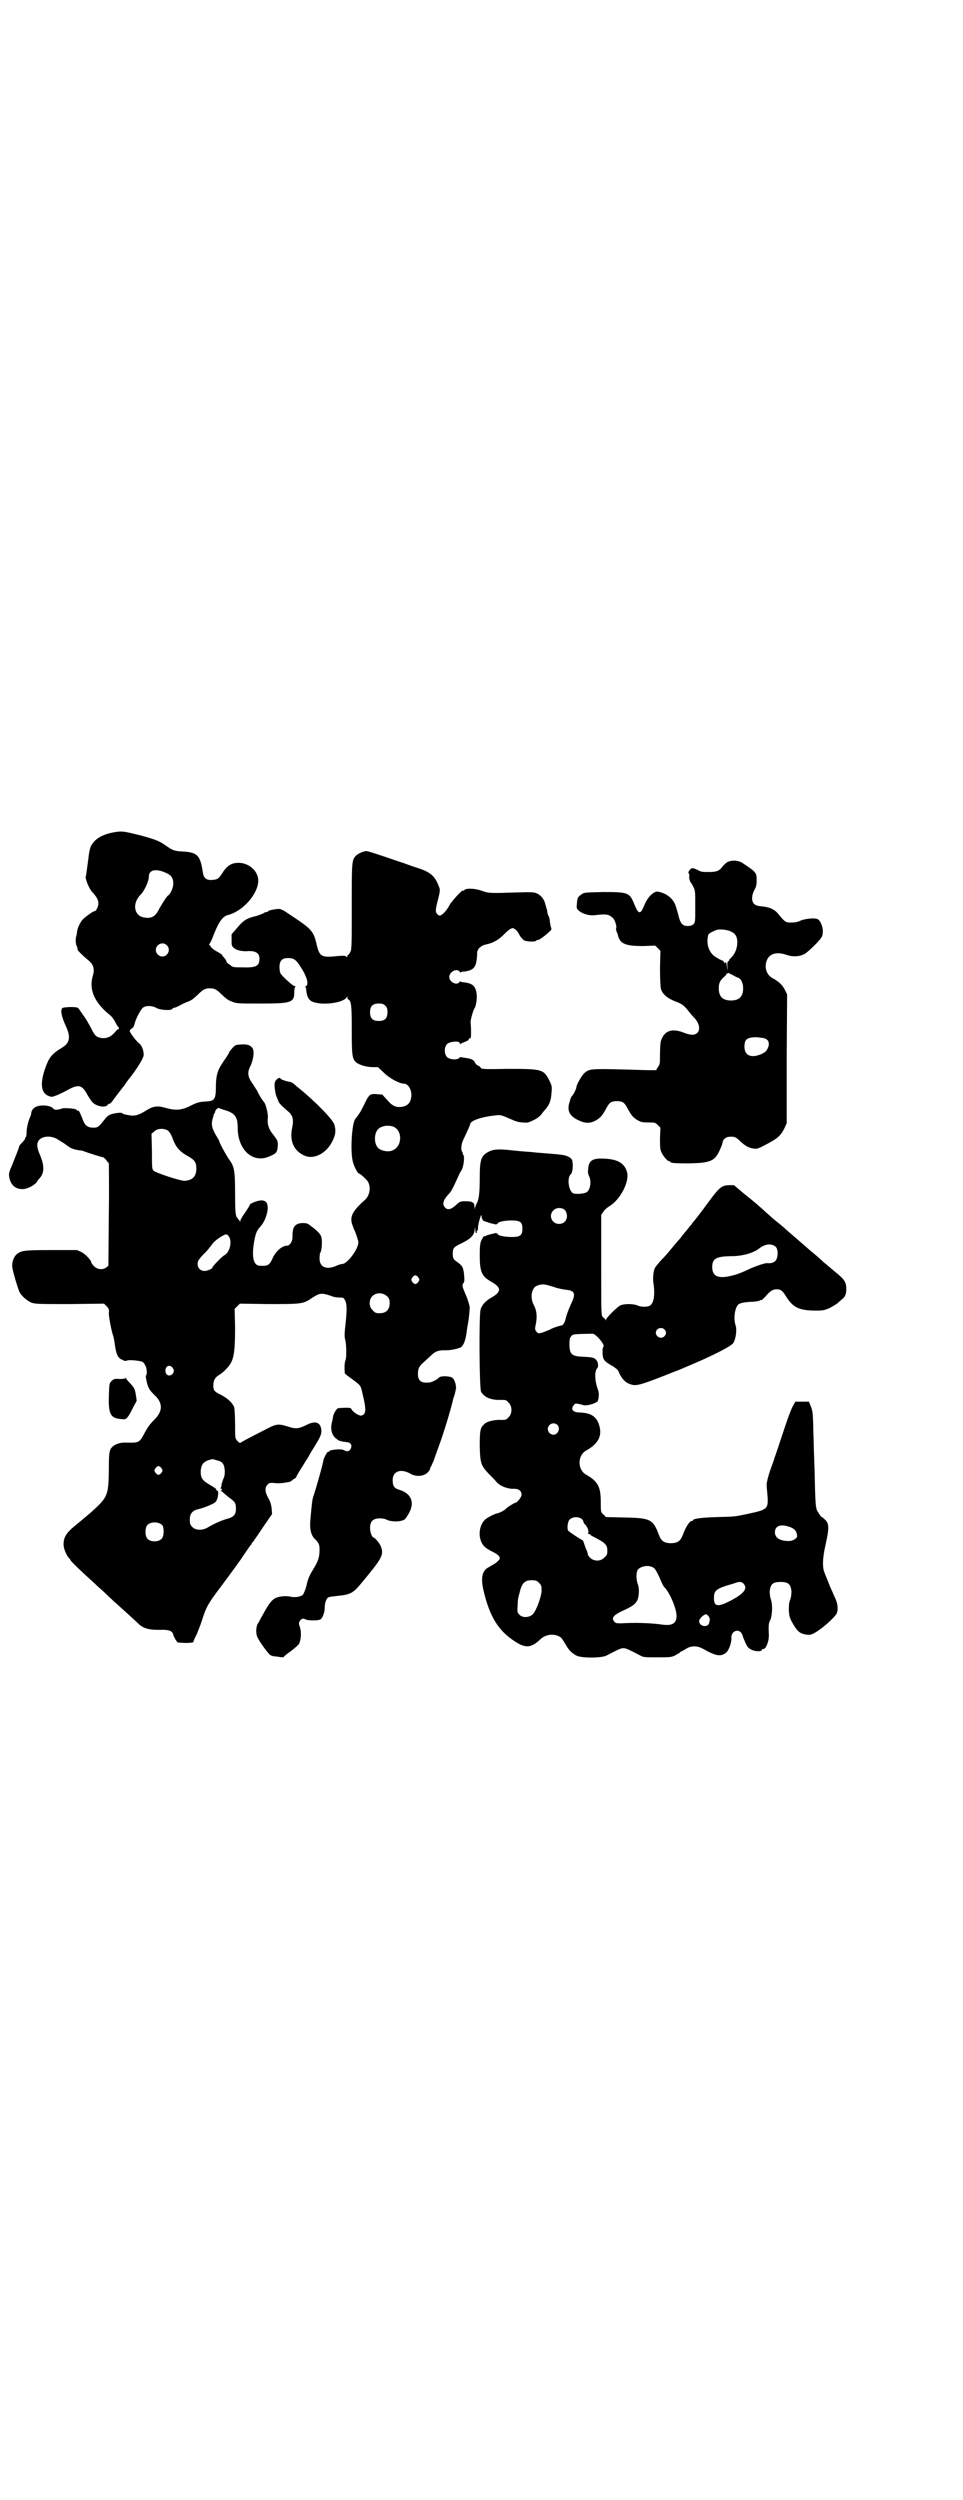 <?xml version="1.0" standalone="no"?>
<!DOCTYPE svg PUBLIC "-//W3C//DTD SVG 20010904//EN"
 "http://www.w3.org/TR/2001/REC-SVG-20010904/DTD/svg10.dtd">
<svg version="1.0" xmlns="http://www.w3.org/2000/svg"
 width="1106pt" height="2870pt" viewBox="0 0 1106 2870"
 preserveAspectRatio="xMidYMid meet">
<g transform="translate(0,2870) scale(0.5,-0.5)"
fill="#000000" stroke="none">
<path d="M267 3830 c-28 -4 -47 -14 -56 -29 -4 -6 -6 -14 -8 -32 -5 -37 -5
-39 -6 -41 -2 -4 7 -27 14 -35 11 -12 15 -19 15 -27 0 -7 -5 -18 -9 -18 -3 0
-17 -10 -26 -18 -6 -6 -12 -18 -14 -28 0 -4 -1 -9 -2 -12 -2 -7 -1 -17 1 -22
2 -3 2 -4 2 -8 0 -2 12 -14 24 -24 13 -10 16 -21 11 -37 -9 -31 4 -61 39 -89
5 -4 10 -11 13 -17 3 -6 6 -11 7 -11 1 0 1 -1 1 -3 0 -2 0 -2 -1 -2 -1 1 -5
-3 -9 -8 -9 -10 -19 -14 -31 -12 -11 2 -15 6 -23 23 -5 9 -12 22 -17 28 -4 6
-9 13 -11 16 -3 3 -5 4 -18 4 -8 0 -17 -1 -19 -2 -6 -3 -3 -19 6 -39 13 -27
11 -41 -7 -52 -25 -15 -31 -23 -41 -53 -10 -32 -7 -51 9 -58 8 -3 8 -3 21 2 7
3 19 9 26 13 23 12 31 10 43 -13 3 -5 8 -13 11 -16 8 -10 30 -14 35 -7 1 2 3
3 5 3 1 0 4 3 7 7 3 5 7 9 8 11 6 8 14 18 17 22 2 2 6 9 10 14 21 26 36 51 36
58 0 11 -4 22 -12 28 -8 7 -20 24 -20 27 0 2 2 4 5 6 3 1 5 6 6 10 2 10 14 34
20 38 7 5 22 4 30 -1 8 -5 35 -7 37 -2 0 1 2 2 3 2 2 0 7 2 13 5 5 3 13 7 19
9 10 4 12 6 23 16 12 12 17 15 28 15 11 0 16 -3 28 -15 11 -10 13 -12 24 -16
9 -4 15 -4 63 -4 73 0 79 2 79 27 0 7 1 11 3 12 1 0 0 1 -2 1 -4 0 -25 19 -32
28 -2 3 -3 9 -3 16 0 16 7 22 26 20 8 -1 13 -5 22 -19 15 -23 20 -41 13 -45
-2 -1 -3 -2 -2 -2 1 0 2 -2 2 -4 2 -21 7 -29 22 -32 24 -6 65 1 71 12 2 3 2 3
2 0 0 -2 1 -5 3 -5 6 -4 7 -16 7 -70 0 -58 1 -66 10 -74 7 -6 24 -11 38 -11
l12 0 14 -13 c13 -13 36 -25 46 -25 11 0 20 -18 16 -34 -2 -11 -9 -17 -20 -19
-14 -2 -22 1 -34 15 l-12 13 -13 1 c-16 1 -17 0 -30 -27 -7 -14 -10 -19 -19
-30 -8 -11 -12 -77 -5 -100 3 -11 11 -25 13 -25 2 0 12 -8 18 -15 11 -11 9
-35 -4 -46 -28 -25 -35 -38 -29 -56 2 -6 4 -12 5 -13 1 -2 4 -9 6 -16 4 -12 4
-13 1 -22 -7 -18 -26 -40 -35 -40 -3 0 -9 -2 -13 -4 -23 -10 -39 -4 -39 17 0
5 1 11 1 12 4 3 6 28 3 37 -1 5 -6 11 -17 20 -14 11 -15 12 -25 12 -18 0 -25
-9 -24 -31 0 -11 -6 -21 -13 -21 -11 0 -26 -13 -33 -29 -7 -16 -11 -18 -29
-17 -14 0 -19 18 -14 51 4 23 6 29 16 40 9 10 15 27 16 40 0 14 -4 19 -15 19
-8 0 -26 -7 -26 -10 0 -1 -5 -9 -11 -18 -6 -8 -11 -17 -11 -19 0 -3 -1 -3 -1
-1 -1 2 -2 3 -3 4 -1 1 -3 4 -5 7 -2 6 -3 14 -3 54 0 52 -2 61 -13 76 -6 8
-23 39 -23 42 0 1 -3 7 -7 13 -10 17 -12 25 -9 38 2 6 3 12 4 13 1 1 2 3 2 4
0 4 7 11 9 9 1 -1 6 -2 11 -4 25 -7 32 -15 32 -41 0 -52 36 -84 75 -65 14 6
16 9 17 23 1 11 -1 14 -12 28 -9 11 -12 23 -11 34 2 8 -4 33 -8 38 -6 7 -13
19 -17 28 -3 4 -7 11 -9 14 -12 16 -13 26 -7 39 9 18 11 39 5 45 -5 6 -13 8
-26 7 -14 -1 -13 -1 -25 -15 -1 -2 -2 -3 -2 -4 0 -1 -5 -9 -12 -19 -14 -20
-17 -31 -18 -53 0 -36 -2 -39 -25 -40 -13 -1 -18 -2 -32 -9 -21 -11 -35 -12
-57 -6 -20 6 -30 5 -47 -6 -18 -11 -26 -13 -41 -10 -7 1 -13 3 -13 4 -2 3 -20
0 -28 -3 -4 -2 -9 -6 -11 -9 -15 -19 -17 -21 -27 -21 -14 0 -20 5 -25 19 -7
17 -8 20 -11 20 -2 0 -3 1 -3 2 -2 3 -28 5 -34 3 -6 -3 -17 -4 -19 -1 -6 10
-38 11 -46 1 -3 -3 -5 -7 -5 -9 0 -2 -1 -7 -3 -11 -5 -11 -8 -27 -8 -36 0 -5
-1 -9 -1 -9 -1 0 -2 -1 -2 -3 0 -2 -3 -6 -7 -10 -4 -4 -7 -8 -7 -9 0 -3 -8
-22 -17 -45 -6 -13 -7 -18 -6 -24 3 -20 15 -30 33 -29 11 1 27 10 31 17 1 2 4
6 7 9 10 12 10 28 0 52 -8 18 -8 28 -2 35 9 9 27 10 41 2 5 -3 11 -7 13 -8 2
-1 6 -4 10 -7 9 -7 16 -9 28 -11 5 0 11 -2 13 -3 5 -2 39 -13 42 -13 1 0 4 -3
7 -6 2 -4 5 -7 6 -7 0 0 1 -53 0 -118 l-1 -118 -5 -4 c-8 -6 -20 -5 -28 3 -3
3 -6 7 -6 8 0 5 -13 19 -22 24 l-11 5 -59 0 c-62 0 -68 -1 -79 -9 -6 -5 -11
-15 -11 -27 -1 -6 13 -52 17 -61 6 -10 18 -20 28 -24 9 -3 20 -3 88 -3 l78 1
6 -6 c5 -5 6 -8 5 -16 0 -9 6 -41 10 -52 1 -3 3 -12 4 -21 3 -22 7 -30 17 -34
5 -3 9 -3 10 -2 4 3 31 0 37 -3 2 -2 5 -5 5 -7 1 -1 2 -4 3 -6 1 -5 2 -15 0
-17 -1 -1 -1 -3 -1 -5 4 -23 7 -28 19 -40 20 -18 21 -37 1 -57 -12 -12 -16
-18 -25 -35 -10 -18 -11 -19 -43 -18 -15 0 -28 -6 -33 -15 -3 -7 -4 -13 -4
-51 -1 -57 -3 -60 -43 -96 -11 -9 -14 -12 -30 -25 -25 -20 -31 -30 -31 -47 0
-9 6 -24 13 -32 2 -1 3 -3 3 -4 0 -2 26 -27 55 -53 8 -8 20 -18 25 -23 5 -5
14 -13 20 -19 6 -5 19 -17 29 -26 10 -9 22 -20 27 -25 12 -11 24 -14 48 -14
21 1 30 -2 32 -11 0 -2 3 -7 5 -11 l5 -7 18 -1 c11 0 18 1 18 2 0 1 3 9 8 18
4 10 10 25 13 35 8 26 14 37 40 71 37 50 46 62 57 79 6 9 12 17 13 19 2 1 3 3
3 4 0 1 2 3 4 5 1 2 12 17 23 34 l20 29 -1 13 c-1 8 -3 16 -8 24 -8 15 -8 24
-1 31 4 4 6 4 17 3 10 -1 19 0 34 3 2 1 5 3 7 5 2 1 4 3 5 3 1 0 2 2 3 4 1 3
6 11 11 19 5 8 10 16 11 18 2 2 7 11 12 20 22 35 24 40 23 51 -2 17 -14 21
-35 10 -16 -8 -24 -9 -39 -4 -26 8 -28 8 -58 -8 -34 -17 -50 -26 -53 -28 -2
-2 -4 0 -8 4 -5 6 -5 7 -5 37 0 19 -1 35 -2 40 -4 10 -14 20 -31 29 -15 7 -17
10 -17 22 0 10 4 18 13 23 10 6 23 19 28 29 7 14 9 33 9 80 l-1 43 6 6 6 6 65
-1 c75 0 80 0 99 13 20 13 23 13 45 6 6 -3 15 -4 20 -4 9 0 9 0 13 -7 4 -9 4
-20 1 -51 -3 -25 -3 -32 -1 -39 3 -13 3 -39 1 -46 -3 -6 -3 -19 -2 -31 1 -1 5
-5 11 -9 27 -20 25 -17 30 -39 9 -37 8 -46 -3 -49 -5 -1 -17 7 -21 12 -3 6 -4
6 -15 6 -7 0 -15 -1 -17 -1 -4 -1 -10 -11 -12 -19 0 -2 -1 -8 -3 -15 -3 -15 0
-27 9 -35 4 -3 8 -6 9 -6 2 0 4 -1 8 -2 0 0 4 0 8 -1 10 0 14 -8 9 -16 -3 -6
-9 -6 -16 -2 -5 3 -31 1 -33 -3 0 -1 -1 -2 -2 -1 -2 1 -9 -12 -11 -19 -2 -13
-18 -68 -22 -80 -4 -10 -4 -15 -8 -56 -2 -22 1 -35 9 -44 11 -11 12 -14 12
-26 0 -16 -3 -25 -11 -39 -11 -18 -15 -25 -19 -43 -2 -9 -6 -18 -8 -21 -5 -5
-17 -7 -28 -5 -11 3 -29 1 -37 -4 -8 -5 -14 -13 -25 -33 -5 -9 -10 -18 -12
-22 -6 -7 -7 -24 -3 -33 3 -8 22 -35 29 -41 2 -2 8 -4 14 -4 6 -1 13 -2 15 -2
1 0 3 0 3 1 0 1 7 7 16 13 9 7 17 14 19 17 4 8 6 26 2 38 -3 9 -3 10 0 15 4 5
7 6 13 3 5 -3 29 -3 34 0 5 3 10 16 10 28 0 11 4 21 9 23 2 1 11 2 20 3 32 3
37 7 59 34 4 5 10 12 14 17 3 4 7 9 8 10 22 28 25 37 19 52 -2 7 -14 21 -17
21 -3 0 -8 12 -8 22 0 15 7 22 22 22 6 0 13 -1 16 -3 12 -6 37 -5 43 2 1 1 5
7 9 14 13 25 4 45 -24 53 -10 3 -14 8 -14 22 0 20 18 27 40 15 12 -8 31 -7 40
2 3 3 6 7 6 9 0 2 1 4 2 5 1 1 3 7 6 13 2 6 7 20 11 31 11 29 29 88 34 111 0
1 2 6 3 9 1 3 1 6 2 7 0 1 0 3 1 6 2 7 -2 21 -7 26 -5 5 -28 6 -32 1 -3 -4
-17 -11 -22 -11 -19 -2 -26 4 -26 20 0 12 3 18 15 28 4 4 11 10 14 13 10 10
17 13 32 13 13 -1 33 4 38 7 7 6 11 17 14 43 1 6 2 11 2 12 1 2 4 29 4 37 -1
5 -4 17 -9 28 -9 21 -9 22 -5 28 2 3 2 7 1 19 -2 17 -4 20 -15 28 -10 7 -11 9
-11 20 0 12 2 15 19 23 21 10 29 18 31 29 l1 9 1 -8 c0 -4 1 -7 2 -6 1 1 2 2
1 3 -1 1 0 2 1 2 1 0 2 3 2 7 0 9 8 36 8 28 0 -6 3 -12 7 -13 1 0 4 -1 7 -2 2
-1 6 -2 9 -3 2 0 6 -1 8 -2 3 0 5 0 6 2 1 4 17 7 33 7 19 0 24 -4 24 -19 0
-15 -5 -19 -24 -19 -16 0 -32 3 -33 7 -1 2 -3 2 -6 2 -2 -1 -6 -2 -8 -2 -3 -1
-7 -2 -10 -3 -4 -2 -7 -3 -7 -2 -1 0 -3 -4 -6 -9 -3 -7 -4 -13 -4 -34 0 -39 4
-49 27 -62 23 -13 23 -23 0 -36 -13 -7 -22 -17 -25 -27 -4 -13 -3 -180 1 -189
7 -13 23 -20 47 -19 9 0 11 0 16 -6 9 -8 9 -26 0 -34 -5 -6 -7 -6 -16 -6 -15
1 -33 -3 -39 -9 -10 -9 -11 -14 -11 -52 1 -39 3 -44 21 -63 6 -6 14 -14 18
-19 8 -9 26 -16 40 -15 11 0 17 -5 17 -14 0 -5 -10 -18 -14 -18 -2 0 -20 -11
-22 -14 -2 -3 -16 -10 -18 -10 -5 0 -27 -11 -31 -16 -15 -16 -15 -46 0 -61 3
-3 11 -8 19 -12 12 -6 16 -10 16 -15 0 -3 -9 -11 -15 -14 -3 -2 -6 -3 -7 -4
-1 -1 -3 -2 -5 -3 -14 -8 -17 -25 -10 -54 14 -59 34 -91 71 -115 26 -17 38
-16 61 6 13 11 33 12 46 2 1 -1 6 -8 10 -15 7 -13 14 -20 25 -26 11 -6 57 -6
69 0 27 14 33 17 39 17 6 0 12 -3 39 -17 7 -4 11 -4 39 -4 29 0 32 0 42 5 5 3
10 6 10 6 0 1 1 2 2 2 1 0 6 3 11 6 12 8 26 8 39 1 30 -17 41 -19 53 -10 7 5
14 24 13 36 0 13 14 20 22 11 2 -3 4 -6 4 -8 0 -1 3 -8 6 -15 5 -11 7 -13 15
-17 9 -4 23 -4 23 0 0 1 1 2 2 2 7 -2 15 18 14 34 -1 22 0 26 3 32 5 10 6 35
2 47 -2 6 -3 12 -3 20 2 16 7 21 25 21 18 0 23 -5 25 -21 0 -8 -1 -14 -3 -20
-3 -7 -3 -13 -3 -25 1 -14 2 -17 10 -31 10 -17 16 -22 31 -24 7 -1 11 0 18 4
18 10 42 32 50 43 5 9 4 24 -4 40 -3 7 -8 18 -11 25 -5 13 -6 15 -12 30 -5 12
-5 32 2 63 9 40 9 51 -2 60 -4 4 -7 6 -8 6 0 0 -3 4 -6 9 -7 9 -7 15 -9 101
-1 28 -2 56 -2 62 0 6 -1 24 -1 39 -1 25 -1 30 -5 41 l-5 12 -16 0 -15 0 -5
-9 c-3 -4 -11 -25 -18 -46 -7 -21 -15 -45 -18 -54 -3 -9 -6 -18 -7 -20 0 -2
-5 -15 -10 -29 -5 -15 -8 -28 -8 -32 0 -4 1 -16 2 -26 2 -31 0 -32 -47 -42
-29 -6 -26 -6 -69 -7 -37 -1 -55 -4 -55 -7 0 -1 -1 -2 -3 -2 -5 0 -14 -14 -21
-33 -5 -13 -12 -18 -27 -18 -15 0 -22 5 -27 18 -14 37 -19 40 -80 41 l-42 1
-6 6 c-6 5 -6 6 -6 29 0 35 -7 47 -33 62 -21 11 -21 45 0 56 28 16 37 34 29
59 -6 19 -19 27 -43 28 -17 0 -23 7 -15 17 3 4 4 4 10 3 9 -2 10 -2 12 -3 6
-2 24 2 32 8 3 2 5 19 2 26 -8 21 -9 44 -2 51 3 3 2 12 -1 17 -5 7 -10 8 -30
9 -28 1 -33 5 -33 30 0 9 1 14 4 17 4 5 2 5 49 6 8 0 30 -27 25 -30 -1 -1 -2
-5 -2 -9 0 -19 2 -23 19 -33 9 -5 15 -10 17 -13 6 -15 14 -25 23 -29 16 -7 20
-7 84 18 12 5 25 10 28 11 3 1 17 7 31 13 50 21 93 43 98 50 6 9 9 30 6 40 -6
17 -2 43 7 50 4 2 10 4 25 5 11 0 22 2 23 3 1 1 3 2 3 1 1 -1 5 3 10 8 11 13
17 17 26 17 9 0 13 -3 20 -14 17 -28 31 -35 71 -35 16 0 19 1 31 6 7 4 16 9
19 12 3 3 7 6 9 8 7 5 10 12 10 23 0 16 -4 22 -22 37 -9 7 -22 19 -30 25 -7 7
-21 19 -31 27 -18 16 -37 32 -53 46 -5 5 -17 15 -26 22 -10 8 -19 17 -22 19
-8 8 -31 28 -54 46 l-20 17 -12 0 c-16 -1 -21 -4 -46 -38 -22 -30 -33 -44 -37
-48 -1 -2 -4 -6 -7 -9 -3 -4 -6 -8 -7 -9 -1 -1 -6 -7 -10 -12 -4 -6 -8 -10 -9
-11 -1 -1 -5 -6 -11 -13 -15 -18 -19 -23 -30 -34 -5 -6 -11 -13 -12 -15 -4 -6
-6 -24 -4 -36 4 -27 1 -47 -9 -52 -6 -3 -20 -3 -28 1 -10 4 -30 4 -39 0 -8 -4
-33 -29 -33 -33 0 -3 0 -3 -1 0 -1 2 -4 4 -6 6 -4 4 -4 4 -4 119 l0 116 5 7
c2 4 9 10 16 14 24 16 45 57 38 78 -6 20 -22 29 -54 30 -26 1 -34 -5 -35 -25
-1 -5 0 -11 2 -15 6 -12 3 -31 -5 -37 -6 -4 -25 -5 -31 -3 -11 5 -15 36 -6 44
5 4 6 24 3 33 -3 6 -13 11 -27 12 -5 1 -20 2 -32 3 -12 1 -27 2 -33 3 -17 1
-38 3 -56 5 -23 2 -34 1 -43 -4 -18 -9 -21 -18 -21 -61 0 -33 -2 -50 -7 -58
-1 -2 -3 -7 -4 -10 0 -5 0 -5 -1 1 0 11 -4 14 -20 14 -13 0 -13 0 -23 -9 -11
-10 -19 -12 -25 -5 -7 8 -4 17 10 32 4 4 8 11 22 42 1 3 4 8 6 11 5 8 8 32 4
36 -1 2 -2 3 -1 3 1 0 0 1 -1 3 -4 5 -3 19 4 32 7 15 14 30 14 32 0 8 27 17
57 20 14 2 14 1 40 -10 6 -3 16 -6 23 -6 11 -1 13 -1 25 5 7 3 15 9 18 13 3 4
7 9 8 10 11 12 15 22 16 42 1 11 1 14 -5 26 -13 26 -17 27 -95 27 -56 -1 -61
-1 -63 3 -1 2 -4 4 -7 5 -3 2 -5 4 -6 6 -1 6 -10 10 -21 11 -6 1 -11 2 -12 2
0 0 -2 0 -3 -2 -5 -5 -22 -4 -28 2 -7 7 -7 23 0 30 6 6 29 8 29 2 0 -2 1 -3 2
-2 0 1 5 3 10 5 5 2 9 4 9 6 -1 1 0 2 2 2 3 0 3 2 3 19 0 7 -1 15 -1 18 0 7 6
28 9 32 4 6 7 27 4 38 -3 15 -11 20 -31 22 -3 0 -5 1 -5 2 0 1 -1 0 -2 -1 -6
-10 -24 -1 -24 11 0 12 18 21 24 12 1 -2 2 -3 2 -2 0 1 2 2 5 2 20 2 28 7 31
22 1 5 2 14 2 18 -1 11 7 20 22 23 15 3 28 11 39 22 5 5 11 11 15 13 6 3 6 3
12 -1 3 -2 7 -8 10 -14 3 -5 8 -10 10 -11 6 -3 25 -4 27 -1 1 1 3 2 5 2 3 0
18 11 27 20 4 3 4 5 3 8 -1 2 -2 8 -3 14 0 6 -2 12 -3 13 -1 1 -2 5 -3 9 0 4
-1 8 -2 9 0 1 -1 5 -2 7 -2 12 -9 21 -18 26 -9 4 -10 4 -50 3 -58 -2 -62 -2
-79 4 -16 6 -37 6 -40 1 -1 -2 -2 -2 -2 -1 0 5 -26 -23 -32 -34 -6 -12 -17
-23 -22 -23 -2 0 -5 2 -7 5 -3 5 -3 9 5 39 3 14 3 16 0 23 -9 24 -19 33 -51
43 -10 3 -20 7 -23 8 -3 1 -8 3 -12 4 -58 20 -77 26 -80 26 -7 0 -20 -6 -25
-11 -9 -11 -9 -14 -9 -116 0 -85 0 -98 -3 -104 -2 -4 -4 -7 -5 -7 -1 0 -2 -1
-2 -3 0 -3 -1 -3 -3 -1 -2 2 -7 2 -19 1 -38 -4 -42 -2 -49 28 -6 27 -12 34
-46 57 -12 8 -24 16 -27 18 -3 2 -8 4 -11 5 -6 1 -27 -3 -27 -5 0 -1 -2 -2 -4
-2 -2 0 -5 -1 -7 -3 -2 -1 -10 -4 -16 -6 -22 -5 -30 -10 -44 -27 l-13 -15 0
-13 c0 -13 0 -14 6 -19 6 -5 17 -7 28 -7 21 2 30 -4 30 -17 0 -17 -8 -21 -38
-20 -22 0 -23 0 -30 6 -5 3 -8 6 -8 8 0 1 -2 5 -5 8 -3 3 -5 6 -5 7 0 0 -5 4
-11 7 -6 3 -12 8 -14 10 -1 3 -3 5 -4 5 -1 0 -1 1 0 3 2 1 7 13 12 26 10 25
19 37 30 40 33 8 67 45 70 75 3 23 -19 45 -45 45 -16 0 -26 -6 -37 -23 -8 -13
-11 -15 -21 -16 -15 -2 -22 3 -24 17 -6 39 -12 46 -46 48 -19 1 -23 2 -41 15
-13 9 -23 13 -56 22 -37 9 -41 10 -56 8z m112 -93 c15 -6 19 -13 19 -26 0 -9
-6 -23 -12 -27 -3 -2 -12 -16 -20 -30 -9 -19 -19 -24 -37 -20 -22 5 -25 33 -6
52 9 9 19 31 19 42 0 15 16 18 37 9z m4 -167 c10 -9 3 -26 -10 -26 -8 0 -15 7
-15 15 0 13 16 20 25 11z m502 -139 c4 -4 5 -7 5 -15 0 -14 -6 -20 -20 -20
-14 0 -20 6 -20 20 0 14 6 20 20 20 8 0 11 -1 15 -5z m19 -278 c21 -9 20 -45
-2 -54 -10 -5 -28 -1 -34 6 -9 10 -9 32 0 42 7 8 24 11 36 6z m-518 -9 c3 -2
8 -10 11 -19 7 -19 16 -29 34 -39 16 -9 20 -14 20 -29 0 -18 -9 -27 -27 -28
-11 0 -65 18 -71 23 -4 4 -4 7 -4 44 l-1 41 6 5 c7 8 24 8 32 2z m913 -184 c8
-14 1 -30 -15 -30 -16 0 -25 19 -13 31 7 8 23 7 28 -1z m-772 -61 c6 -13 0
-35 -12 -41 -5 -3 -27 -25 -27 -28 0 -3 -12 -8 -18 -8 -10 0 -16 7 -16 16 0 7
2 10 14 23 8 7 16 18 19 22 5 8 26 23 33 23 2 0 5 -3 7 -7z m1256 -23 c5 -7 4
-25 -2 -31 -4 -4 -11 -6 -18 -5 -5 1 -31 -8 -45 -15 -10 -5 -25 -11 -34 -13
-34 -9 -48 -3 -48 19 0 20 9 25 49 25 23 1 44 7 58 17 14 12 32 13 40 3z
m-822 -69 c3 -5 3 -5 0 -10 -2 -3 -5 -5 -7 -5 -2 0 -5 2 -7 5 -3 5 -3 5 0 10
2 3 5 5 7 5 2 0 5 -2 7 -5z m312 -22 c8 -3 19 -5 26 -6 21 -2 24 -8 14 -30 -8
-17 -13 -32 -14 -38 -1 -6 -6 -14 -9 -14 -5 -1 -16 -4 -24 -8 -5 -3 -14 -6
-19 -8 -10 -3 -11 -3 -15 2 -3 4 -4 5 -1 18 3 17 2 30 -5 43 -9 17 -5 39 7 44
13 5 18 4 40 -3z m-384 -21 c5 -5 6 -7 6 -16 0 -15 -8 -23 -23 -23 -9 0 -11 1
-16 7 -9 8 -9 23 -1 32 9 9 24 9 34 0z m637 -76 c5 -5 5 -11 0 -16 -10 -10
-27 5 -16 16 4 4 12 4 16 0z m-1129 -89 c3 -5 3 -6 1 -11 -6 -10 -18 -7 -18 5
0 12 11 15 17 6z m883 -130 c8 -8 2 -23 -9 -23 -3 0 -7 2 -9 4 -11 13 5 29 18
19z m-781 -82 c8 -2 11 -4 14 -9 4 -8 5 -25 0 -33 -1 -3 -3 -9 -4 -12 0 -4 -1
-8 -2 -9 -1 -1 0 -2 1 -2 1 0 2 -1 2 -2 0 -1 -1 -2 -2 -1 -7 4 9 -10 18 -17
14 -10 16 -13 16 -26 0 -13 -5 -19 -20 -23 -12 -3 -32 -12 -45 -20 -12 -7 -27
-7 -35 1 -5 5 -6 7 -6 17 0 14 6 21 19 24 4 1 15 4 24 8 16 7 17 8 20 16 3 9
3 20 -1 19 -1 0 -2 1 -1 2 1 1 -6 6 -15 11 -17 10 -21 15 -21 31 1 17 7 24 27
28 1 0 5 -1 11 -3z m-128 -18 c3 -5 3 -5 0 -10 -2 -3 -5 -5 -7 -5 -2 0 -5 2
-7 5 -3 5 -3 5 0 10 2 3 5 5 7 5 2 0 5 -2 7 -5z m966 -117 c1 -1 3 -4 3 -5 0
-2 2 -6 5 -8 5 -6 8 -15 6 -19 -1 -1 0 -2 2 -2 2 0 3 -1 3 -1 0 -1 2 -3 5 -4
29 -15 34 -19 34 -33 0 -9 -1 -11 -7 -16 -8 -9 -23 -9 -32 -1 -3 3 -6 7 -6 9
0 3 -2 8 -4 12 -2 5 -4 11 -5 14 -1 3 -2 6 -3 6 -2 0 -31 19 -33 22 -3 5 -1
20 3 25 7 7 21 8 29 1z m-964 -14 c4 -6 4 -24 -1 -30 -7 -9 -27 -9 -34 0 -5 6
-5 24 0 30 7 9 27 9 35 0z m1442 -4 c10 -4 15 -9 16 -20 1 -5 -9 -12 -19 -12
-20 0 -32 7 -32 20 0 15 13 20 35 12z m-313 -94 c3 -2 8 -11 13 -22 4 -10 9
-21 12 -23 12 -13 27 -48 27 -65 0 -17 -10 -23 -32 -20 -27 4 -66 5 -95 3 -9
0 -12 0 -15 3 -9 9 -4 16 23 28 19 9 24 13 29 22 4 9 5 27 1 37 -4 10 -4 27 0
33 7 9 27 12 37 4z m-264 -34 c6 -6 6 -7 6 -20 -2 -16 -12 -43 -20 -52 -8 -8
-24 -9 -31 -1 -5 5 -5 6 -4 21 0 8 1 17 2 20 1 3 1 6 2 7 5 24 12 31 28 31 10
0 12 -1 17 -6z m470 -2 c11 -12 -1 -25 -38 -43 -23 -11 -31 -8 -30 12 0 15 6
20 37 29 8 2 15 5 16 5 6 2 12 1 15 -3z m-80 -75 c2 -4 3 -7 2 -10 -1 -3 -1
-5 -1 -5 1 0 -1 -2 -2 -4 -7 -7 -21 -2 -21 8 0 6 10 15 16 16 1 0 3 -2 6 -5z"/>
<path d="M1671 3761 c-3 -2 -8 -6 -11 -10 -8 -11 -14 -13 -33 -13 -13 0 -17 0
-25 5 -4 2 -10 4 -12 4 -5 -2 -11 -10 -8 -12 1 -1 2 -4 1 -8 0 -5 2 -12 5 -15
1 -1 3 -5 5 -9 4 -7 4 -12 4 -44 0 -35 0 -36 -4 -41 -4 -3 -7 -4 -14 -4 -10 0
-15 5 -19 18 -3 12 -3 12 -7 25 -5 19 -21 32 -42 36 -9 1 -23 -12 -30 -29 -3
-7 -6 -14 -8 -16 -5 -6 -9 -1 -16 16 -11 27 -14 28 -72 28 -42 -1 -44 -1 -50
-6 -8 -5 -9 -8 -10 -22 -1 -10 0 -11 6 -16 9 -7 25 -11 37 -9 24 3 30 2 39 -6
5 -3 11 -22 8 -24 0 -1 0 -4 1 -7 1 -3 3 -6 3 -8 5 -21 17 -26 58 -26 l28 1 6
-6 6 -6 -1 -39 c0 -26 1 -42 2 -48 4 -13 15 -22 33 -29 16 -6 20 -9 31 -23 4
-5 9 -11 12 -14 12 -12 16 -28 7 -36 -6 -5 -14 -5 -30 1 -28 11 -45 5 -53 -19
-1 -4 -2 -17 -2 -30 0 -21 0 -24 -5 -30 l-4 -7 -18 0 c-136 4 -133 4 -146 -6
-6 -5 -19 -27 -19 -33 0 -4 -8 -19 -10 -20 -1 -1 -4 -6 -5 -12 -8 -22 -1 -35
22 -45 15 -7 27 -6 40 2 9 6 13 10 23 29 6 11 11 14 23 14 12 0 17 -3 23 -14
10 -19 14 -23 23 -29 9 -5 11 -6 26 -6 15 0 16 0 22 -6 l6 -6 -1 -24 c0 -18 0
-25 3 -32 4 -9 14 -21 18 -21 2 0 3 -1 3 -2 0 -2 10 -3 42 -3 49 1 60 5 71 30
4 8 7 17 7 19 0 5 8 12 14 12 13 1 16 0 26 -10 12 -11 19 -15 31 -17 8 -1 11
0 26 8 29 15 36 21 45 39 l5 11 0 148 1 148 -5 10 c-5 11 -14 19 -26 26 -15 7
-21 22 -17 38 5 19 22 25 46 17 16 -6 33 -4 44 3 10 7 34 31 37 37 7 12 1 36
-9 42 -7 3 -29 1 -40 -4 -6 -3 -13 -4 -20 -4 -13 0 -14 0 -29 18 -9 12 -20 17
-38 19 -11 1 -15 2 -19 6 -6 6 -6 19 1 32 4 7 5 12 5 21 0 18 0 19 -30 39 -10
8 -26 9 -37 4z m4 -158 c5 -2 11 -5 13 -8 10 -11 6 -39 -7 -52 -4 -4 -7 -7 -6
-7 1 0 0 -1 -1 -2 -3 -2 -4 -4 -3 -14 1 -10 0 -9 -2 6 -1 5 -2 6 -3 4 -1 -2
-2 -2 -2 -1 0 2 -2 4 -5 6 -4 1 -9 4 -12 6 -18 9 -26 31 -20 53 1 3 9 7 19 11
6 2 20 1 29 -2z m21 -108 c6 -2 11 -12 11 -24 0 -19 -9 -28 -28 -28 -19 0 -28
9 -28 28 0 12 3 18 12 26 4 3 6 6 6 7 -1 2 -1 2 1 1 1 -1 2 0 2 1 0 1 4 -1 10
-4 5 -3 11 -6 14 -7z m56 -138 c12 -2 16 -9 13 -20 -4 -10 -6 -12 -16 -17 -23
-10 -39 -4 -39 17 0 14 4 19 16 21 9 1 12 1 26 -1z"/>
<path d="M634 3260 c-3 -4 -4 -7 -3 -18 1 -7 2 -15 4 -19 1 -3 3 -8 4 -10 1
-5 7 -11 22 -24 12 -10 14 -19 10 -39 -6 -28 3 -51 26 -62 22 -12 53 3 67 33
7 14 8 24 4 37 -3 12 -48 57 -83 85 -4 3 -9 8 -12 10 -2 1 -5 3 -6 3 -9 1 -23
6 -23 8 0 3 -6 1 -10 -4z"/>
<path d="M288 2576 c0 -1 -4 -2 -13 -2 -12 1 -14 0 -19 -5 -5 -5 -5 -6 -6 -35
-1 -41 4 -50 28 -52 11 -1 11 -1 17 7 3 4 8 14 12 22 l7 13 -2 14 c-2 12 -3
15 -12 25 -5 5 -10 11 -11 13 0 2 -1 2 -1 0z"/>
</g>
</svg>
